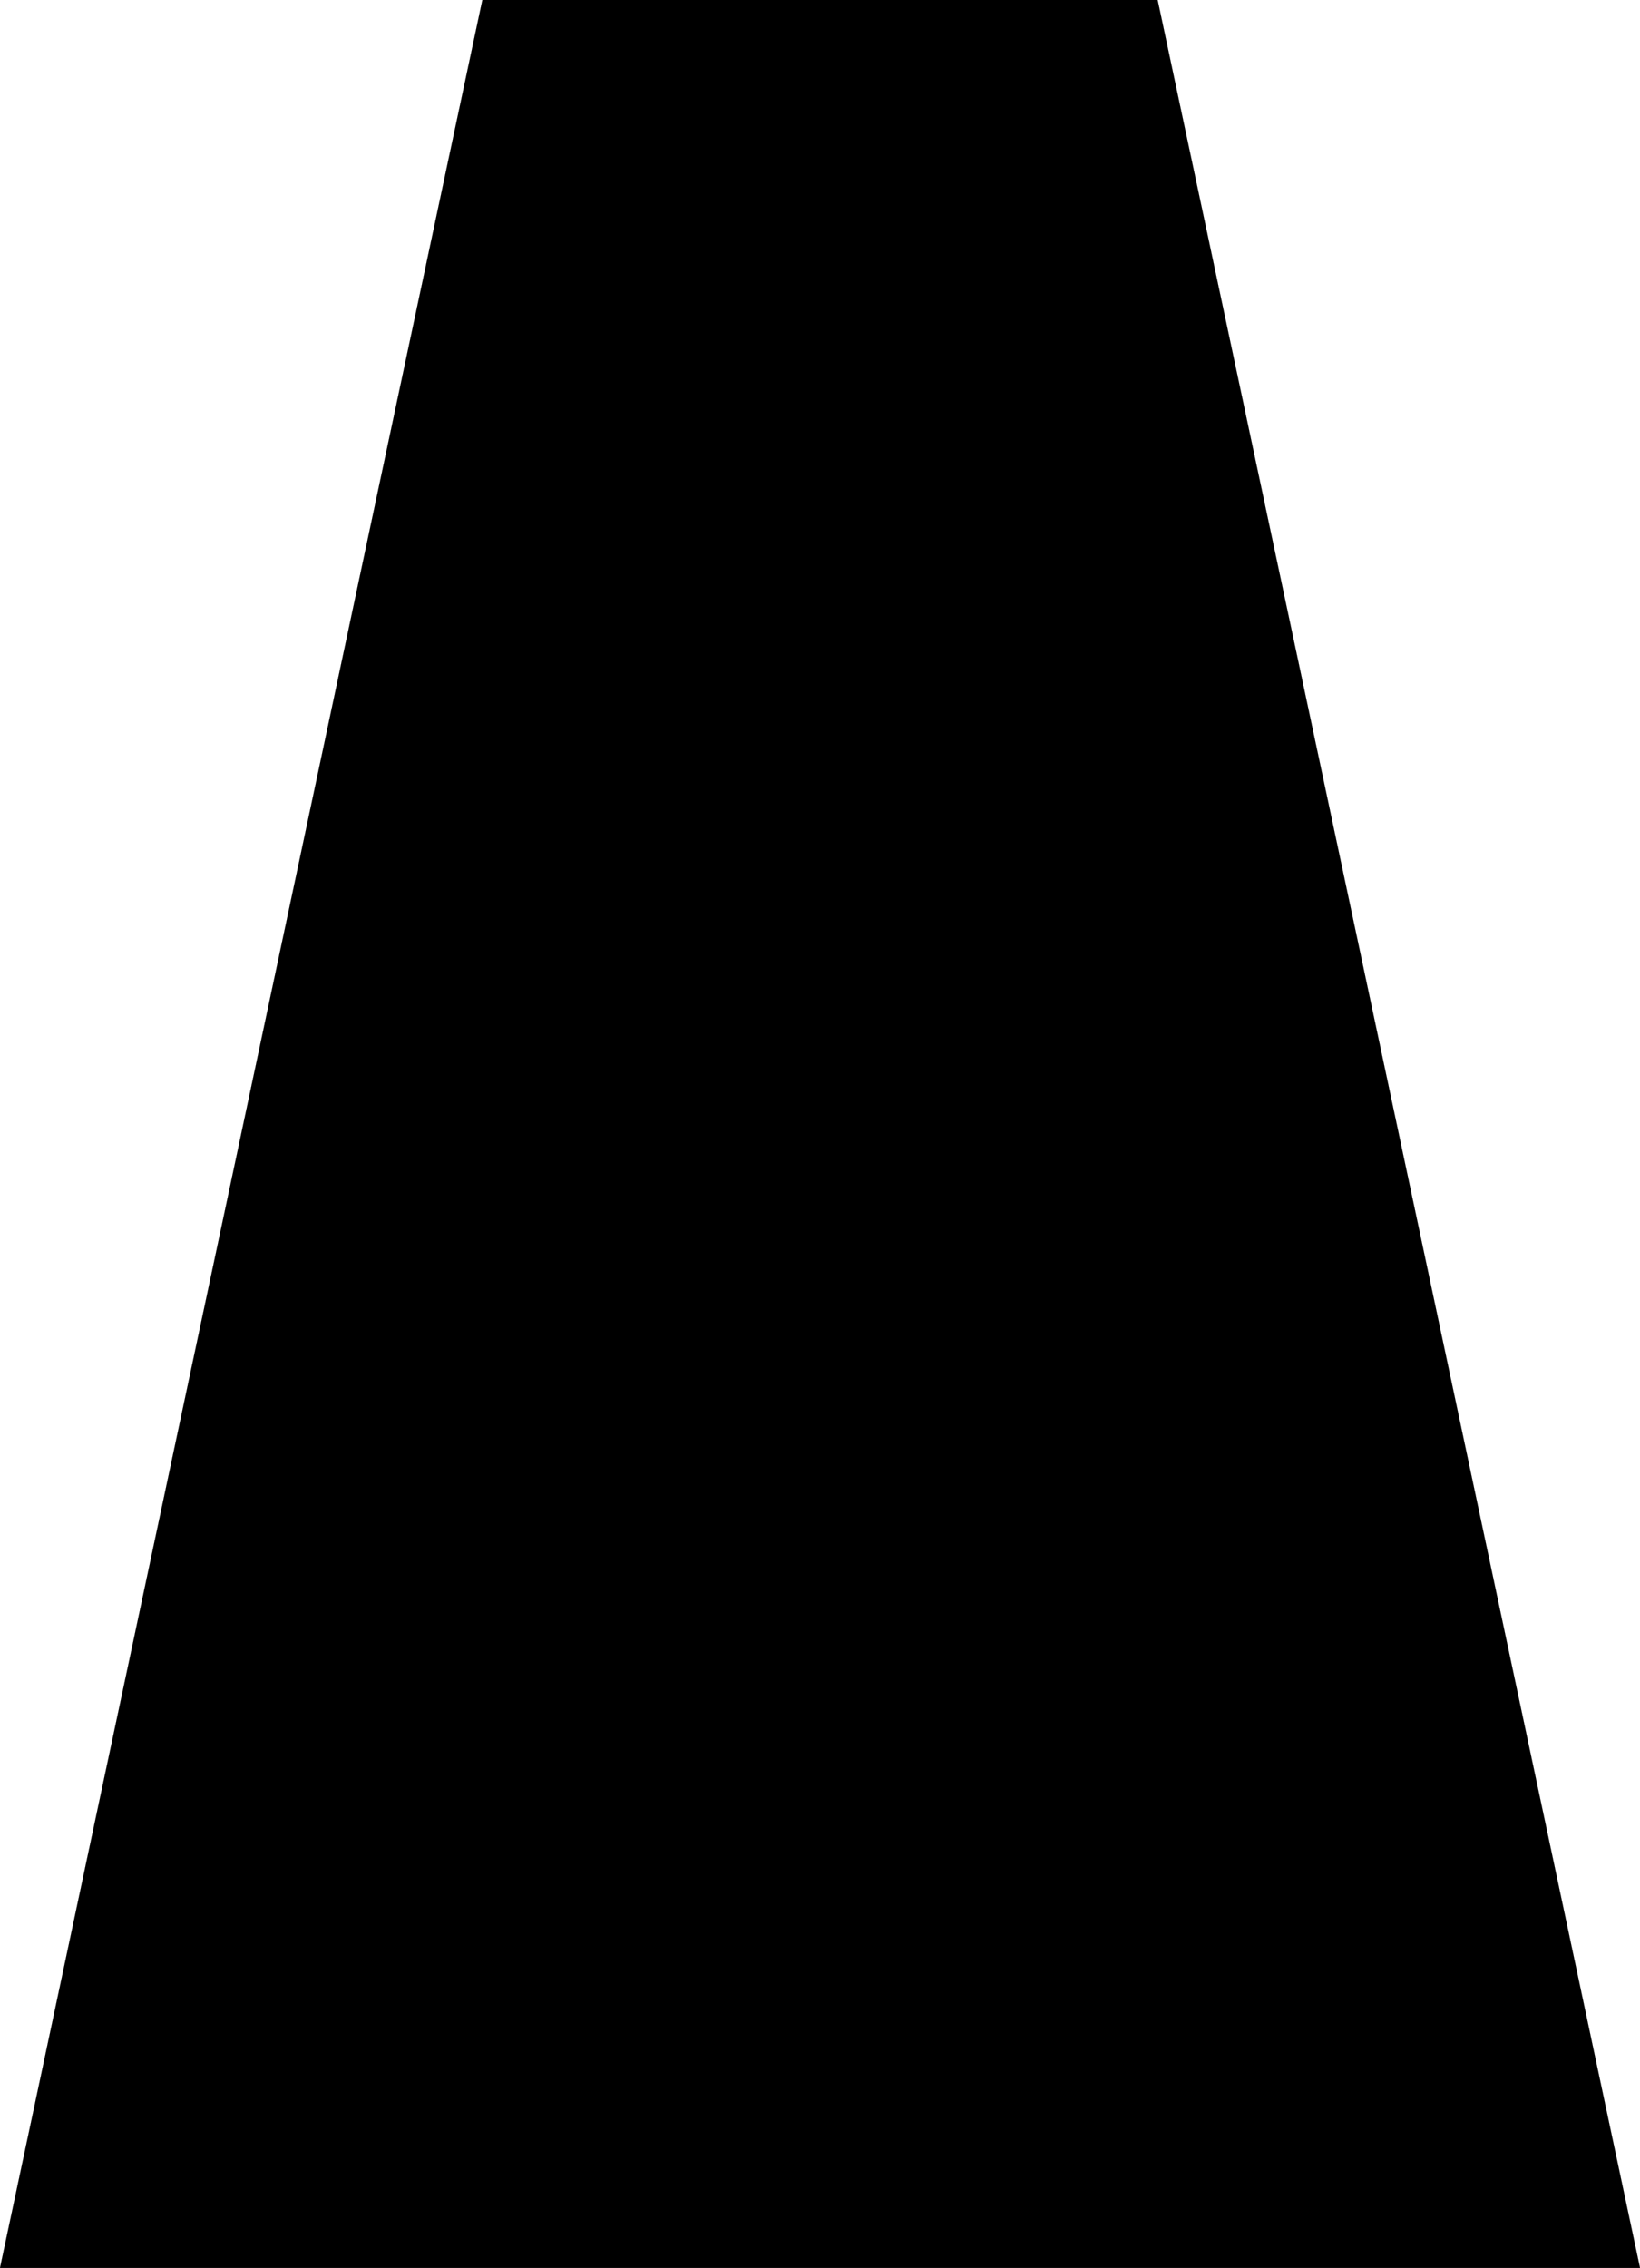 ﻿<?xml version="1.0" encoding="UTF-8"?>
<svg viewBox="-15 -41.471 30 41.471" xmlns="http://www.w3.org/2000/svg" xmlns:xlink="http://www.w3.org/1999/xlink" xmlns:gmsvgsym="http://www.intergraph.com/GeoMedia/svgsym">
  <!-- Creator: SVG Document for Symbols-->
  <path id="LineString2d_1624" style=" stroke-width: 0.002;stroke: #000000; fill: none; " d="M -15 0 L -6.176 -41.471 L 6.176 -41.471 L 15 0 L -15 0 " xmlns="http://www.w3.org/2000/svg" />
  <g id="ComplexString2d_1625" style=" fill-rule: evenodd; stroke-width: 0;stroke: #000000; fill: #000000; " xmlns="http://www.w3.org/2000/svg">
    <path d="M -15 0 L -6.176 -41.471 L 6.176 -41.471 L 15 0 L -15 0 " />
  </g>
</svg>